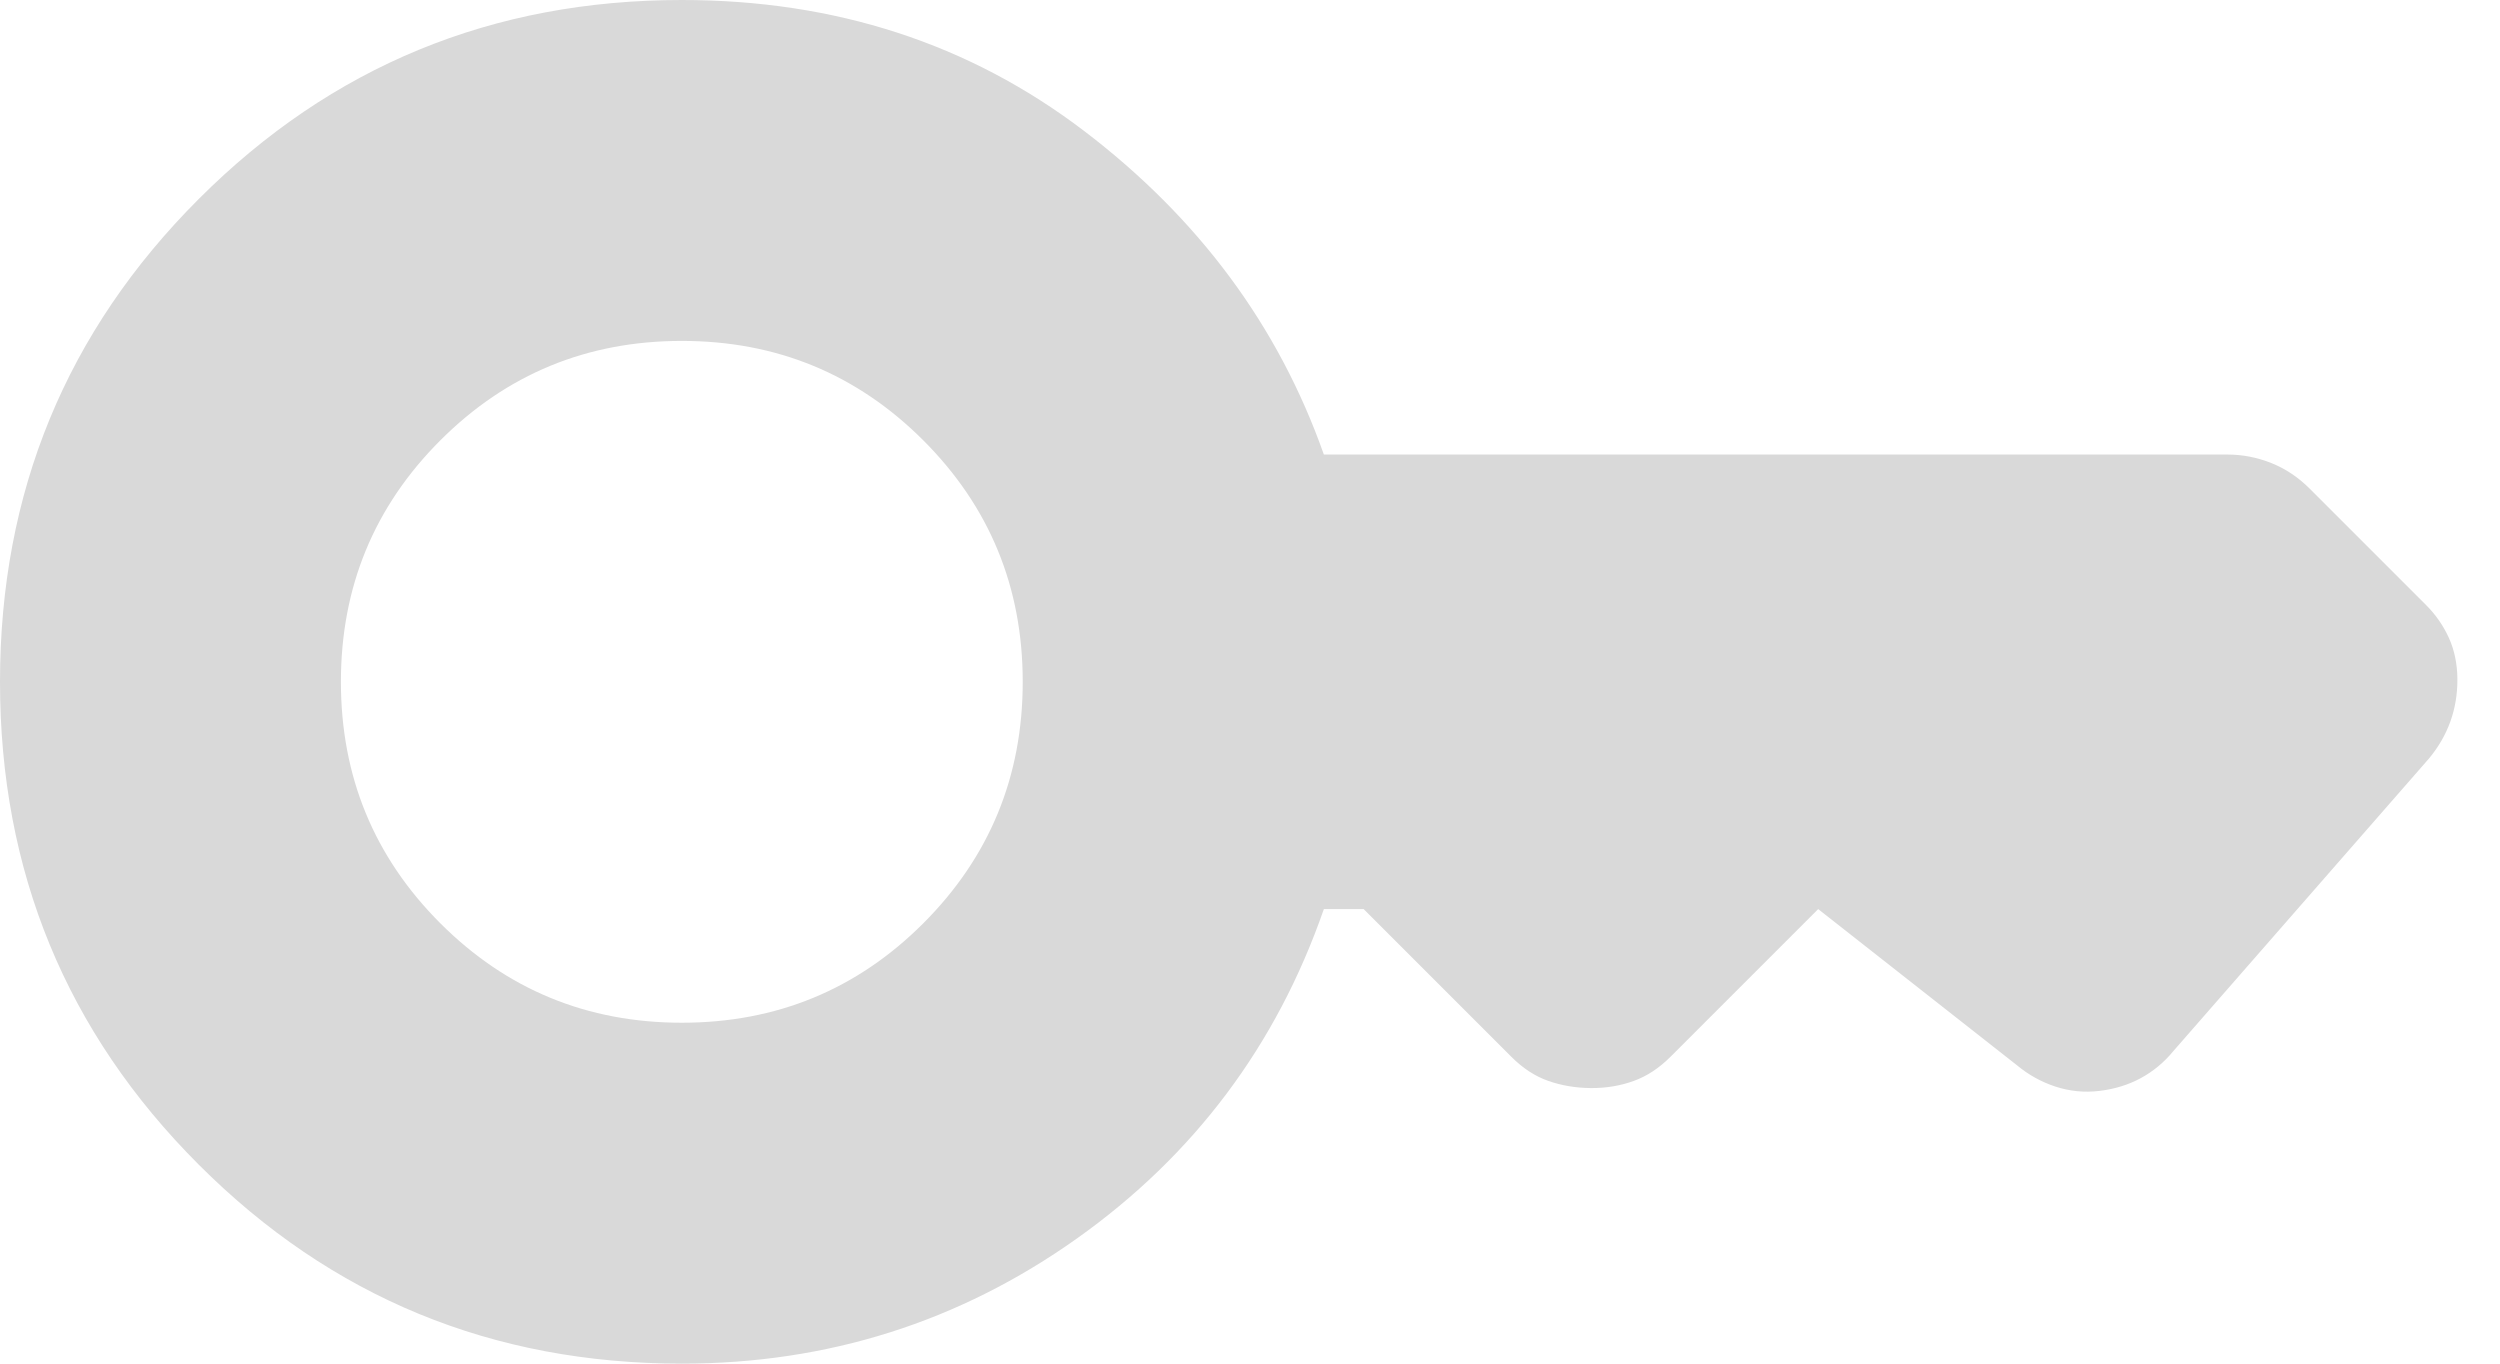 <svg width="22" height="12" viewBox="0 0 22 12" fill="none" xmlns="http://www.w3.org/2000/svg">
<path d="M6 9C5.167 9 4.458 8.708 3.875 8.125C3.292 7.542 3 6.833 3 6C3 5.167 3.292 4.458 3.875 3.875C4.458 3.292 5.167 3 6 3C6.833 3 7.542 3.292 8.125 3.875C8.708 4.458 9 5.167 9 6C9 6.833 8.708 7.542 8.125 8.125C7.542 8.708 6.833 9 6 9ZM6 12C7.283 12 8.442 11.633 9.475 10.9C10.508 10.167 11.233 9.2 11.65 8H12L13.3 9.3C13.4 9.4 13.508 9.471 13.625 9.512C13.742 9.553 13.867 9.574 14 9.575C14.133 9.576 14.258 9.555 14.375 9.513C14.492 9.471 14.6 9.4 14.7 9.3L16 8L17.75 9.375C17.85 9.458 17.963 9.521 18.088 9.562C18.213 9.603 18.342 9.616 18.475 9.6C18.608 9.584 18.729 9.547 18.838 9.488C18.947 9.429 19.043 9.35 19.125 9.25L21.375 6.675C21.458 6.575 21.521 6.467 21.563 6.35C21.605 6.233 21.626 6.108 21.625 5.975C21.624 5.842 21.599 5.721 21.55 5.613C21.501 5.505 21.434 5.409 21.35 5.325L20.325 4.3C20.225 4.2 20.113 4.125 19.988 4.075C19.863 4.025 19.734 4 19.6 4H11.65C11.25 2.867 10.546 1.917 9.537 1.15C8.528 0.383 7.349 0 6 0C4.333 0 2.917 0.583 1.75 1.75C0.583 2.917 0 4.333 0 6C0 7.667 0.583 9.083 1.75 10.25C2.917 11.417 4.333 12 6 12Z" fill="#D9D9D9"/>
</svg>

